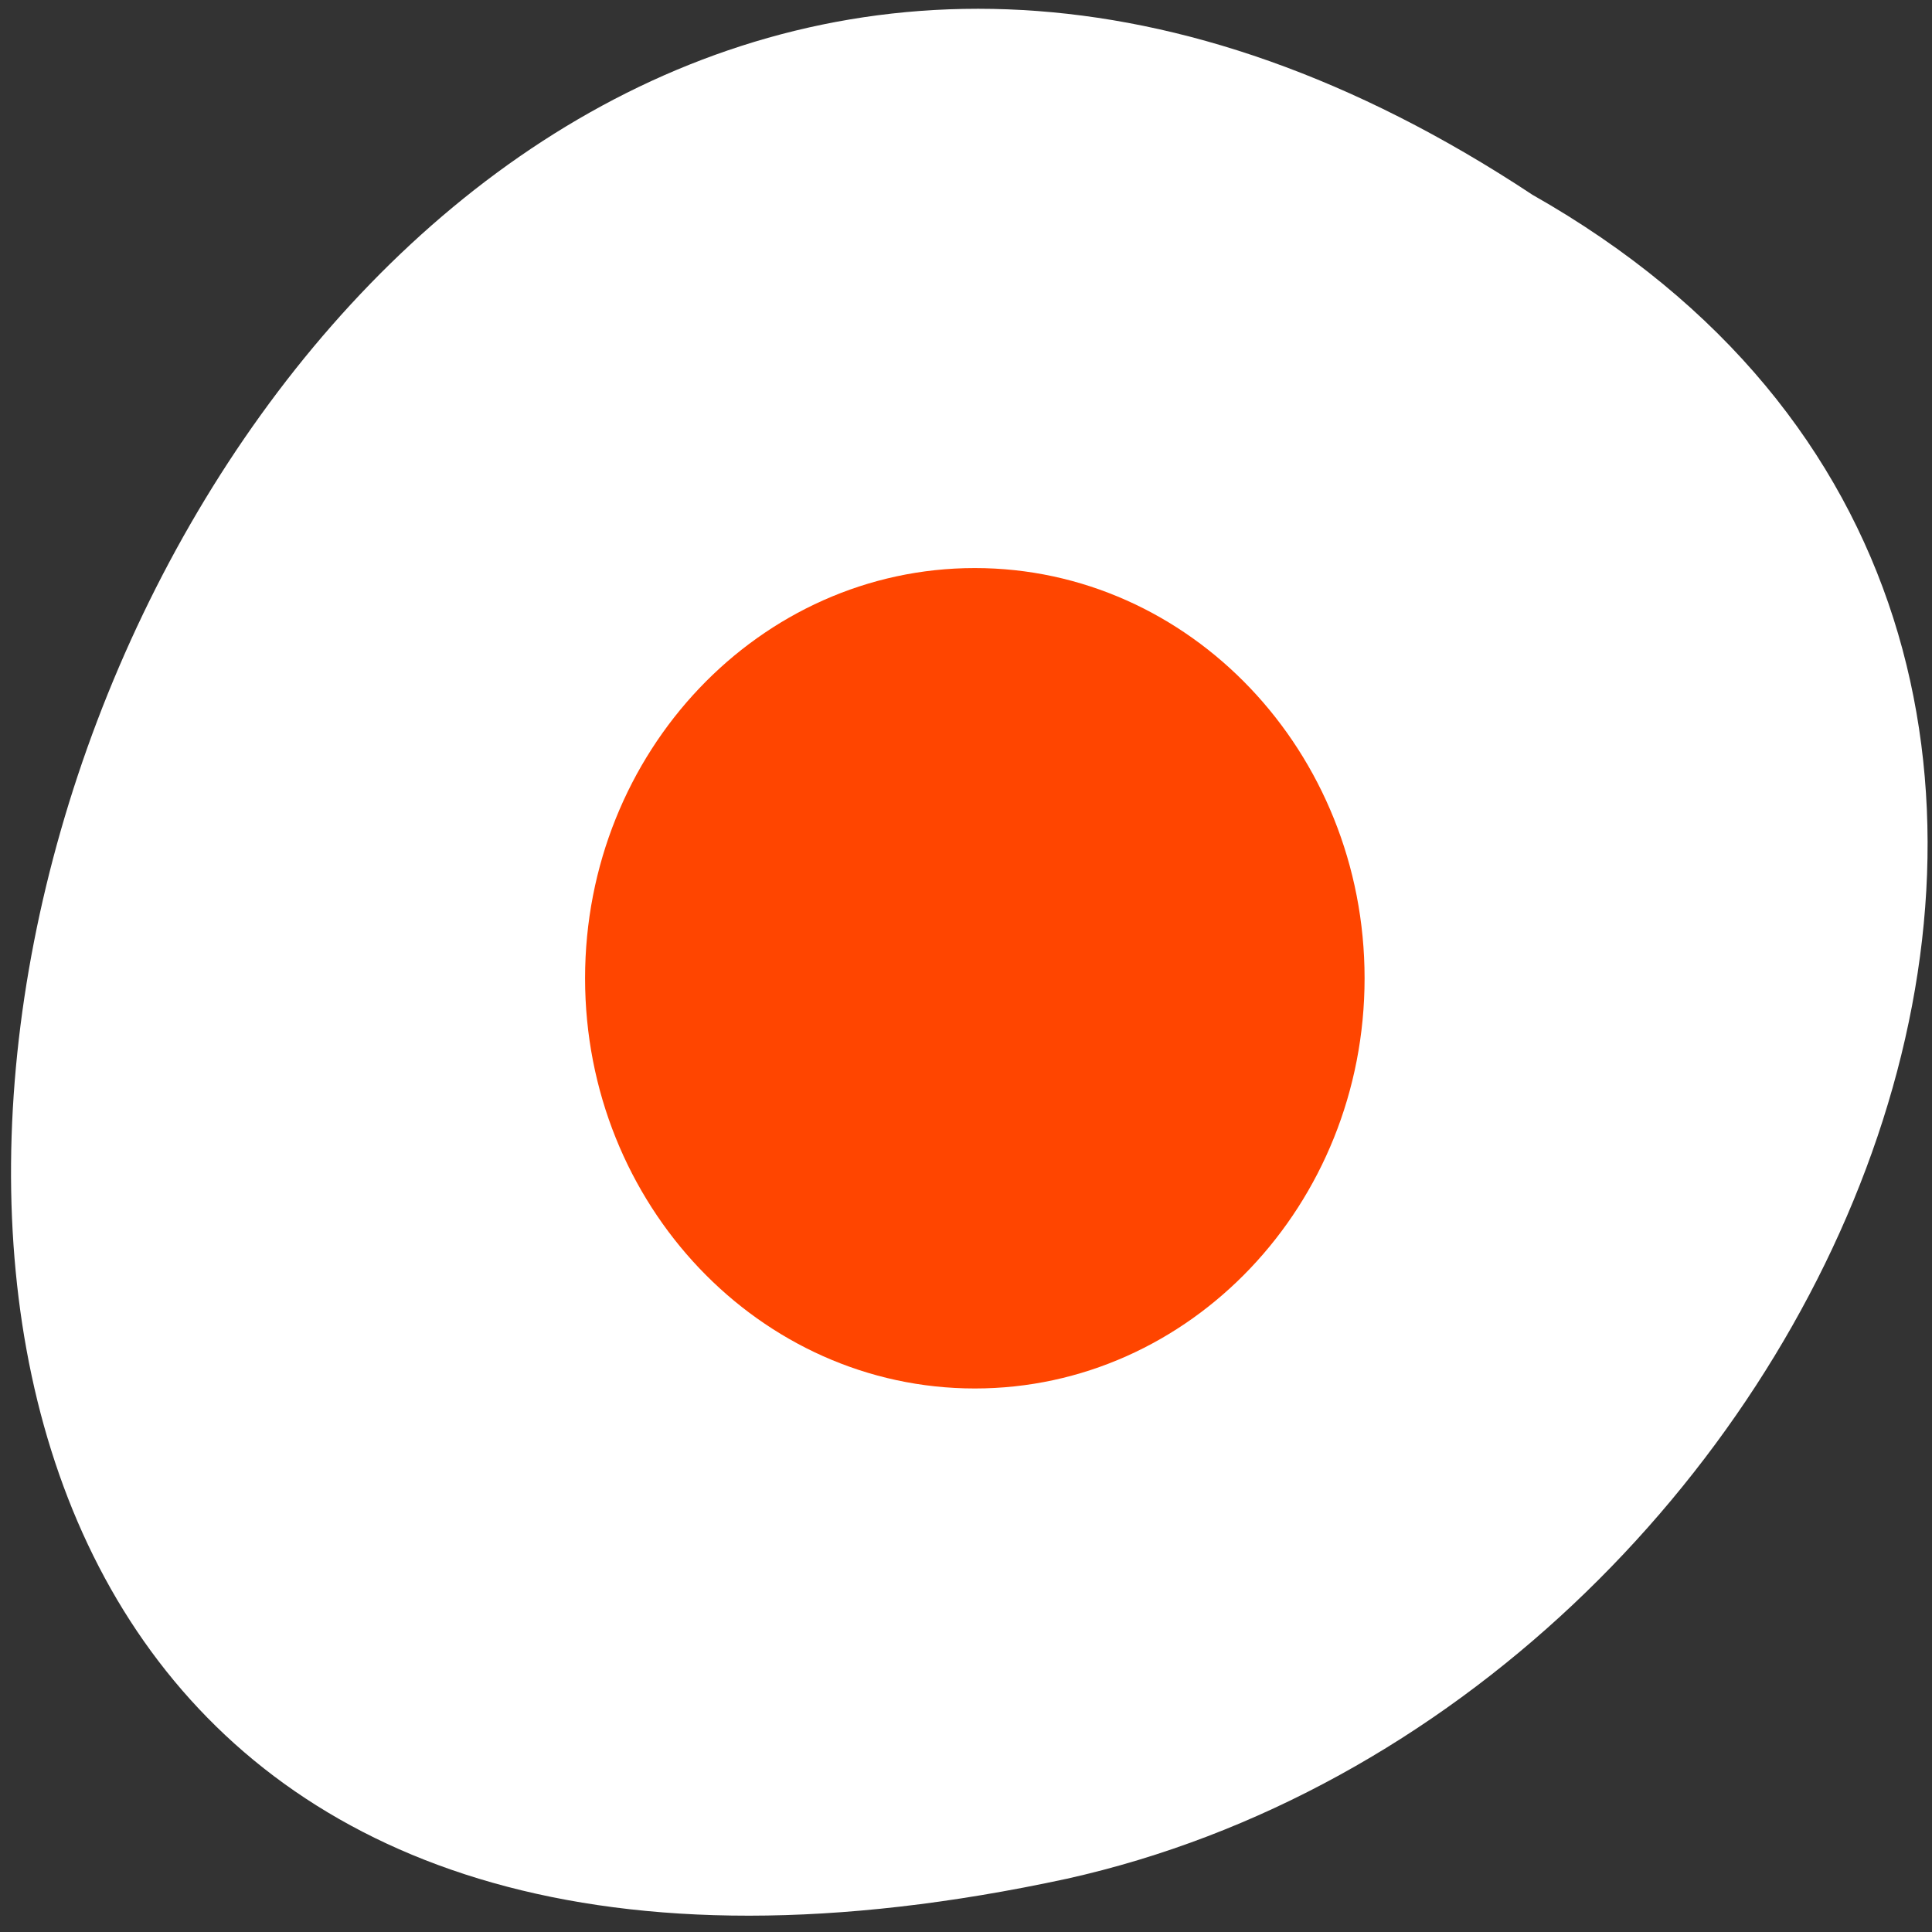 <svg xmlns="http://www.w3.org/2000/svg" viewBox="0 0 256 256"><rect x="0" y="0" width="256" height="256" fill="#333333" stroke="none"/><defs><clipPath><path transform="matrix(15.333 0 0 11.5 415 -125.5)" d="m -24 13 c 0 1.105 -0.672 2 -1.5 2 -0.828 0 -1.5 -0.895 -1.5 -2 0 -1.105 0.672 -2 1.5 -2 0.828 0 1.5 0.895 1.5 2 z"/></clipPath></defs><g transform="translate(1.089 -795.28)"><g transform="matrix(0 -0.987 0.992 0 -789.62 1049.12)" style="fill:#ffffff;color:#000"><path d="m 231.03 999.59 c 127.95 -192.46 -280.09 -311 -226.07 -62.2 23.02 102.82 167.39 165.22 226.07 62.2 z"/><path d="m 125.84,850.43 c -0.138,0.002 -0.277,0.011 -0.414,0.024 -1.45,0.051 -2.843,0.714 -3.579,1.704 l -20.866,28.658 -20.891,28.658 c -0.755,1.048 -0.749,2.415 0.016,3.459 0.765,1.044 2.259,1.726 3.783,1.728 h 23.25 v 65.16 c 0,4.36 3.529,7.865 7.889,7.865 h 21.232 c 4.36,0 7.889,-3.504 7.889,-7.865 v -65.16 h 23.25 c 1.524,-10e-4 3.02,-0.683 3.783,-1.728 0.765,-1.044 0.771,-2.41 0.016,-3.459 l -20.891,-28.658 -20.866,-28.658 c -0.733,-1 -2.14,-1.679 -3.604,-1.729 z"/><path d="m 125.83,850.43 c -0.138,0.002 -0.279,0.014 -0.417,0.028 -1.45,0.051 -2.847,0.732 -3.584,1.722 l -20.864,28.642 -20.891,28.67 c -0.755,1.048 -0.737,2.401 0.028,3.445 0.765,1.044 2.254,1.721 3.778,1.722 h 23.25 v 65.17 c 0,4.36 3.53,7.862 7.89,7.862 h 10.862 v -137.27 c -0.018,-0.001 -0.037,10e-4 -0.055,0 z"/></g><path transform="matrix(10.329 0 0 10.871 -4303.06 1087.97)" d="m 429 -20 c -2.759 0 -5 2.241 -5 5 0 2.759 2.241 5 5 5 2.759 0 5 -2.241 5 -5 0 -2.759 -2.241 -5 -5 -5 z" style="fill:#ff4500"/></g></svg>